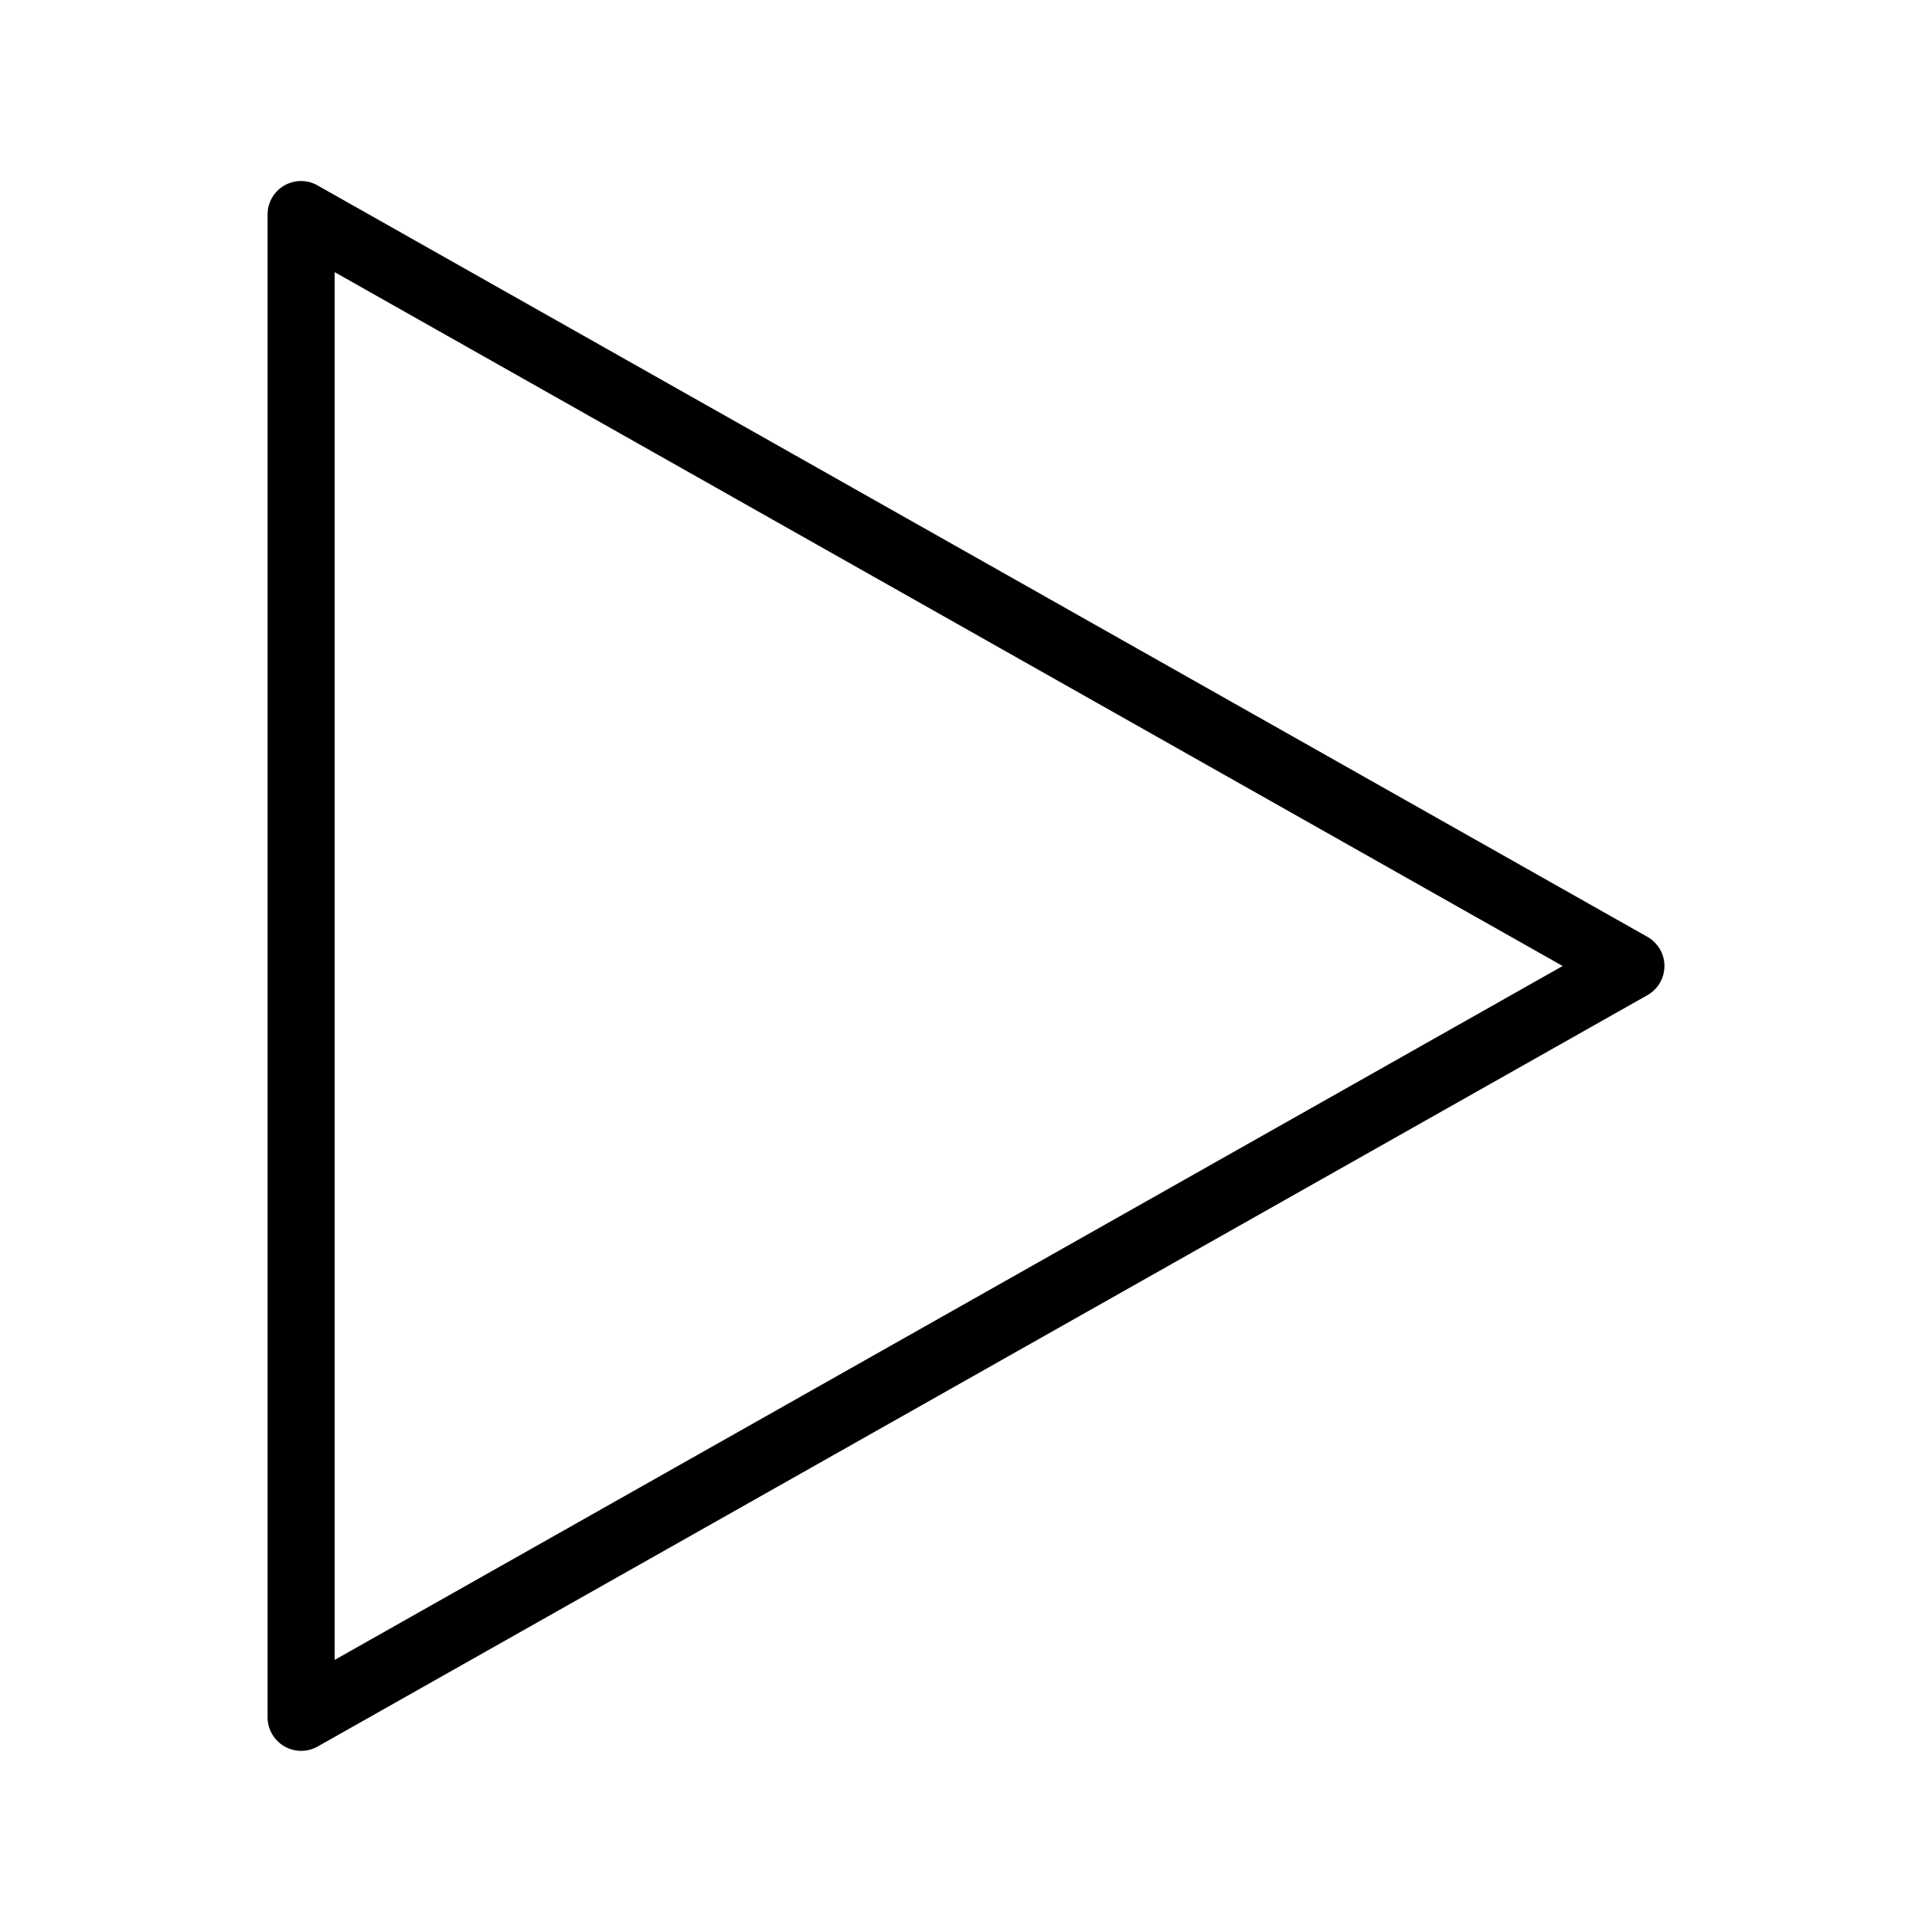 <svg xmlns="http://www.w3.org/2000/svg" viewBox="0 0 36 36">
  <path d="m30.696 17.456-24.777-14A.623.623 0 0 0 4.986 4v28a.626.626 0 0 0 .933.544l24.777-14a.624.624 0 0 0 0-1.088ZM6.236 30.93V5.071L29.118 18 6.236 30.93Z"/>
</svg>

